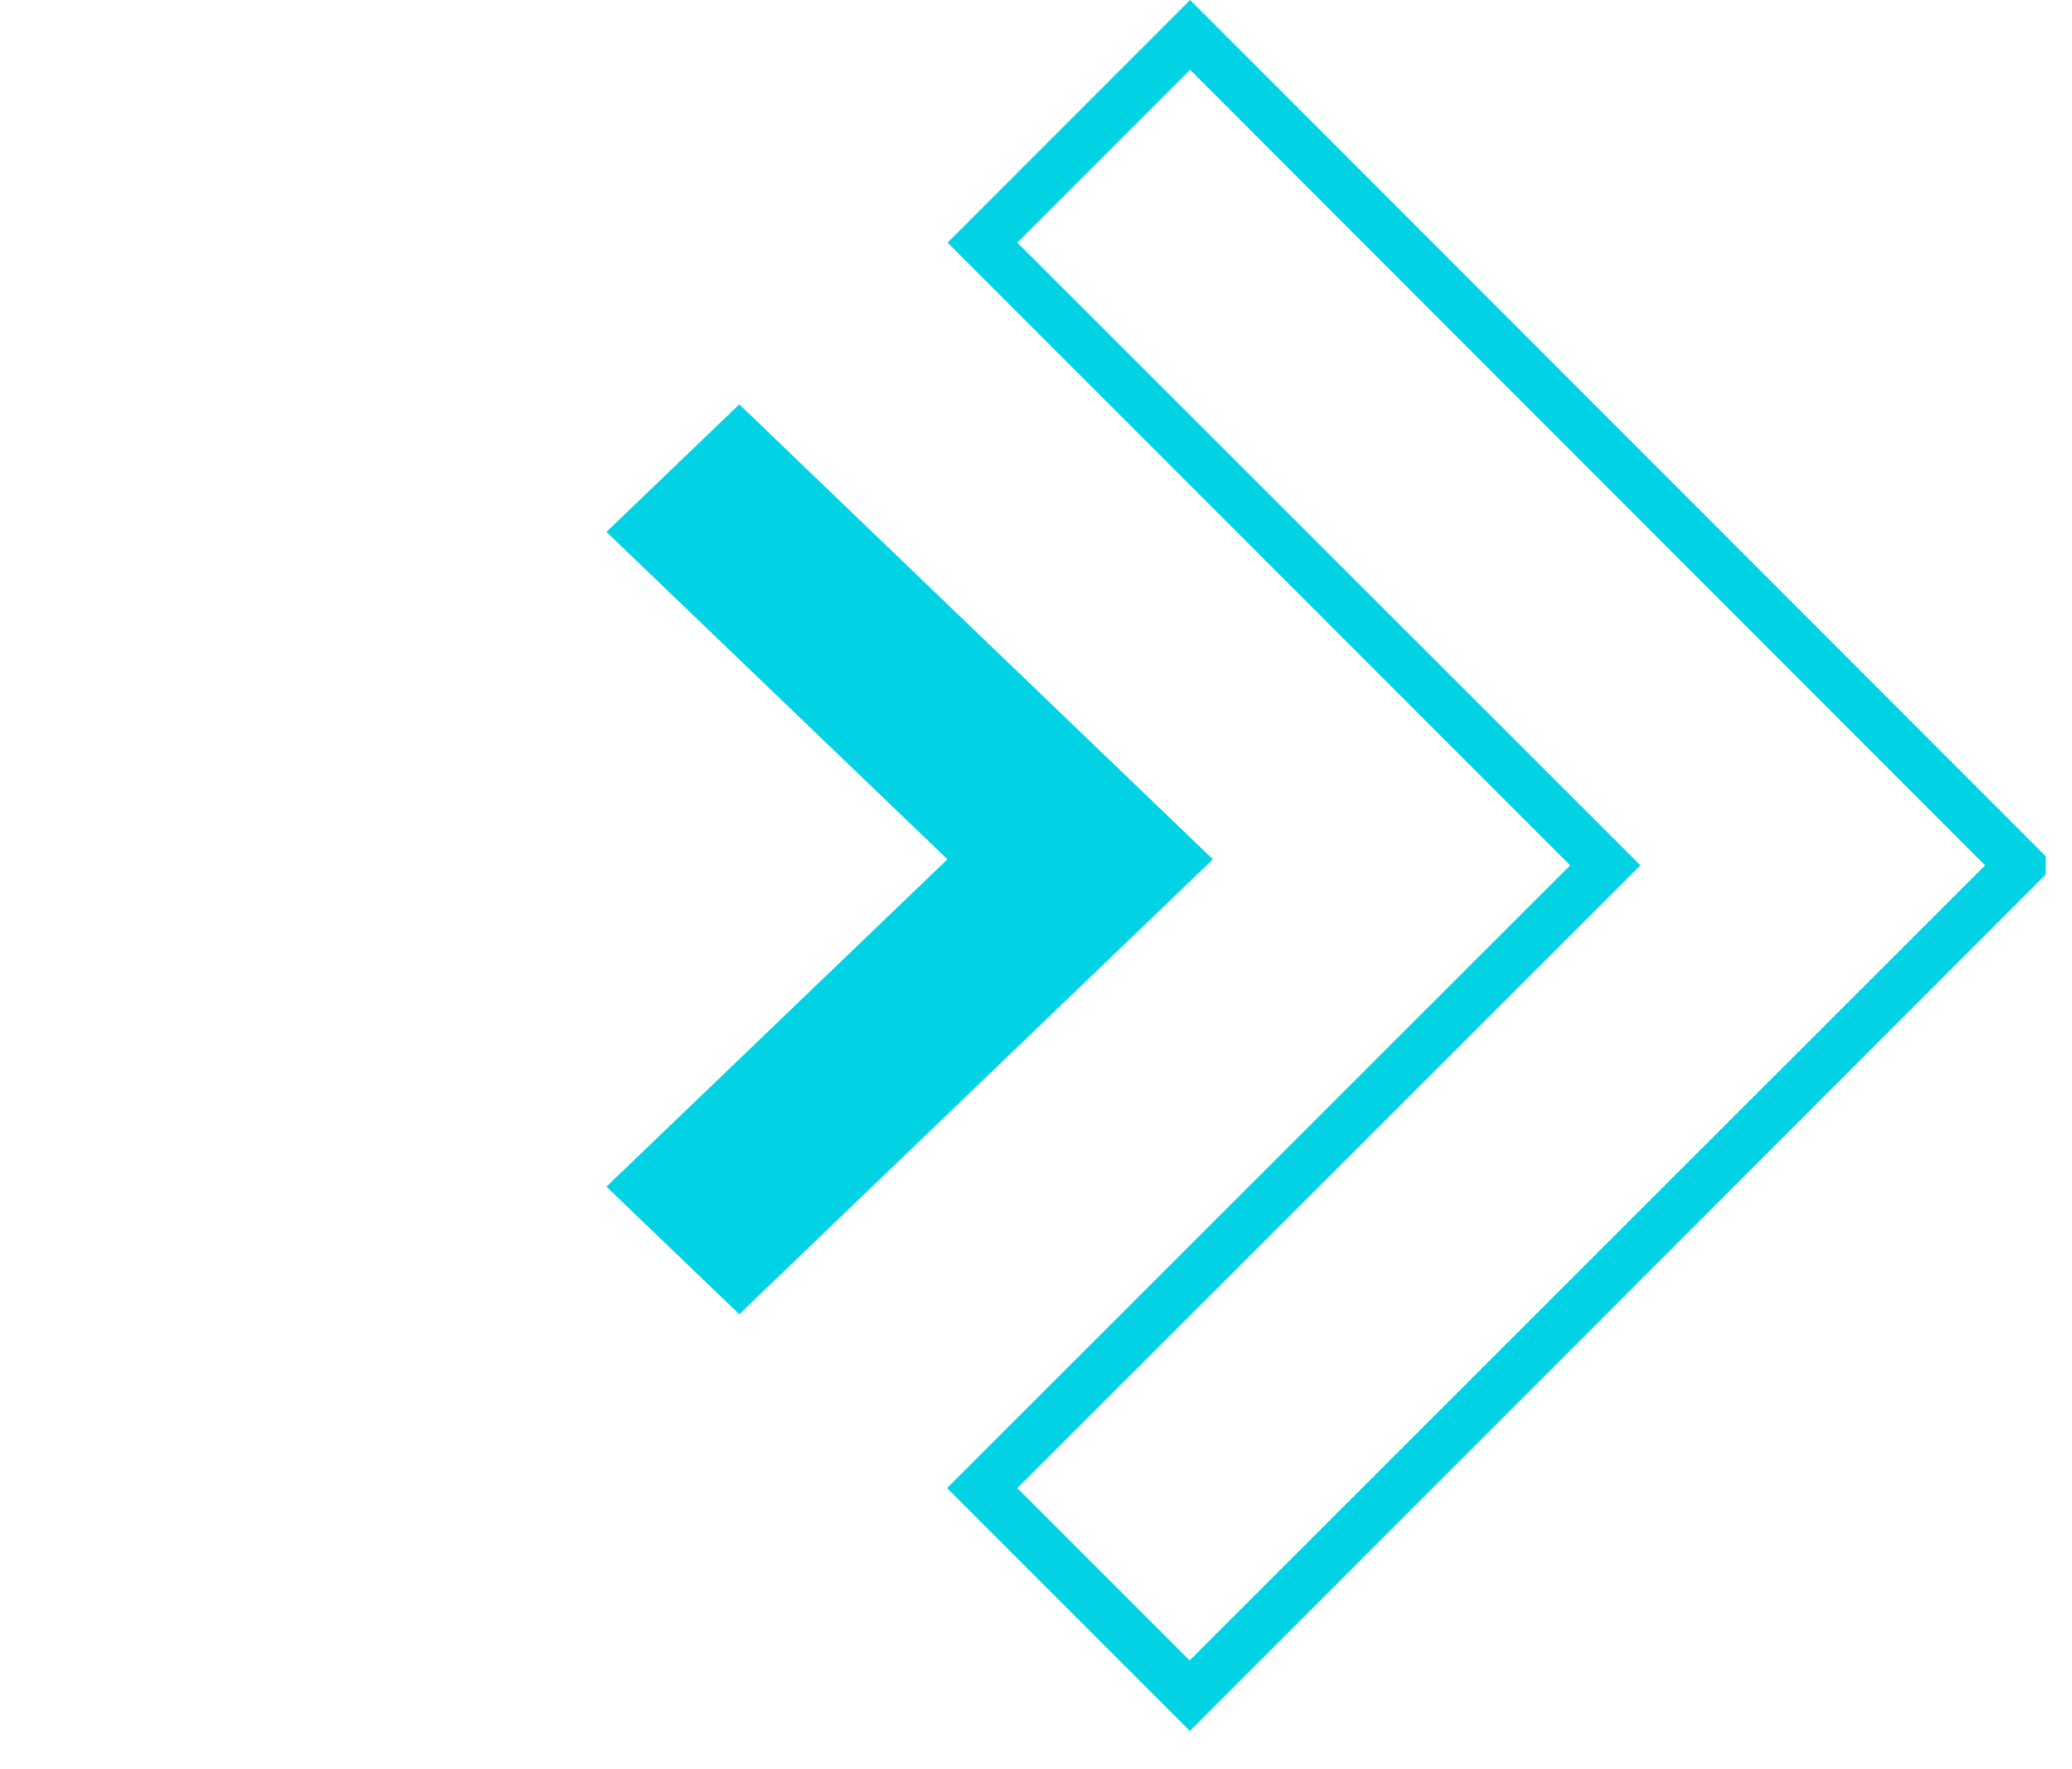 <svg width="41" height="35" fill="none" xmlns="http://www.w3.org/2000/svg"><g clip-path="url(#clip0)" fill="#01D2E4"><path d="M20.13 29.44l3.41 3.41 15.74-15.73L23.55 1.38 20.13 4.8l12.33 12.32-12.33 12.32zm3.41 4.8l-4.8-4.8 12.33-12.32L18.75 4.8l4.8-4.8 17.11 17.12-17.11 17.12h-.01z"/><path d="M14.629 26L12 23.477 18.748 17 12 10.523 14.629 8 24 17l-9.371 9z"/></g><defs><clipPath id="clip0"><path fill="#fff" d="M0 0h40.48v34.24H0z"/></clipPath></defs></svg>